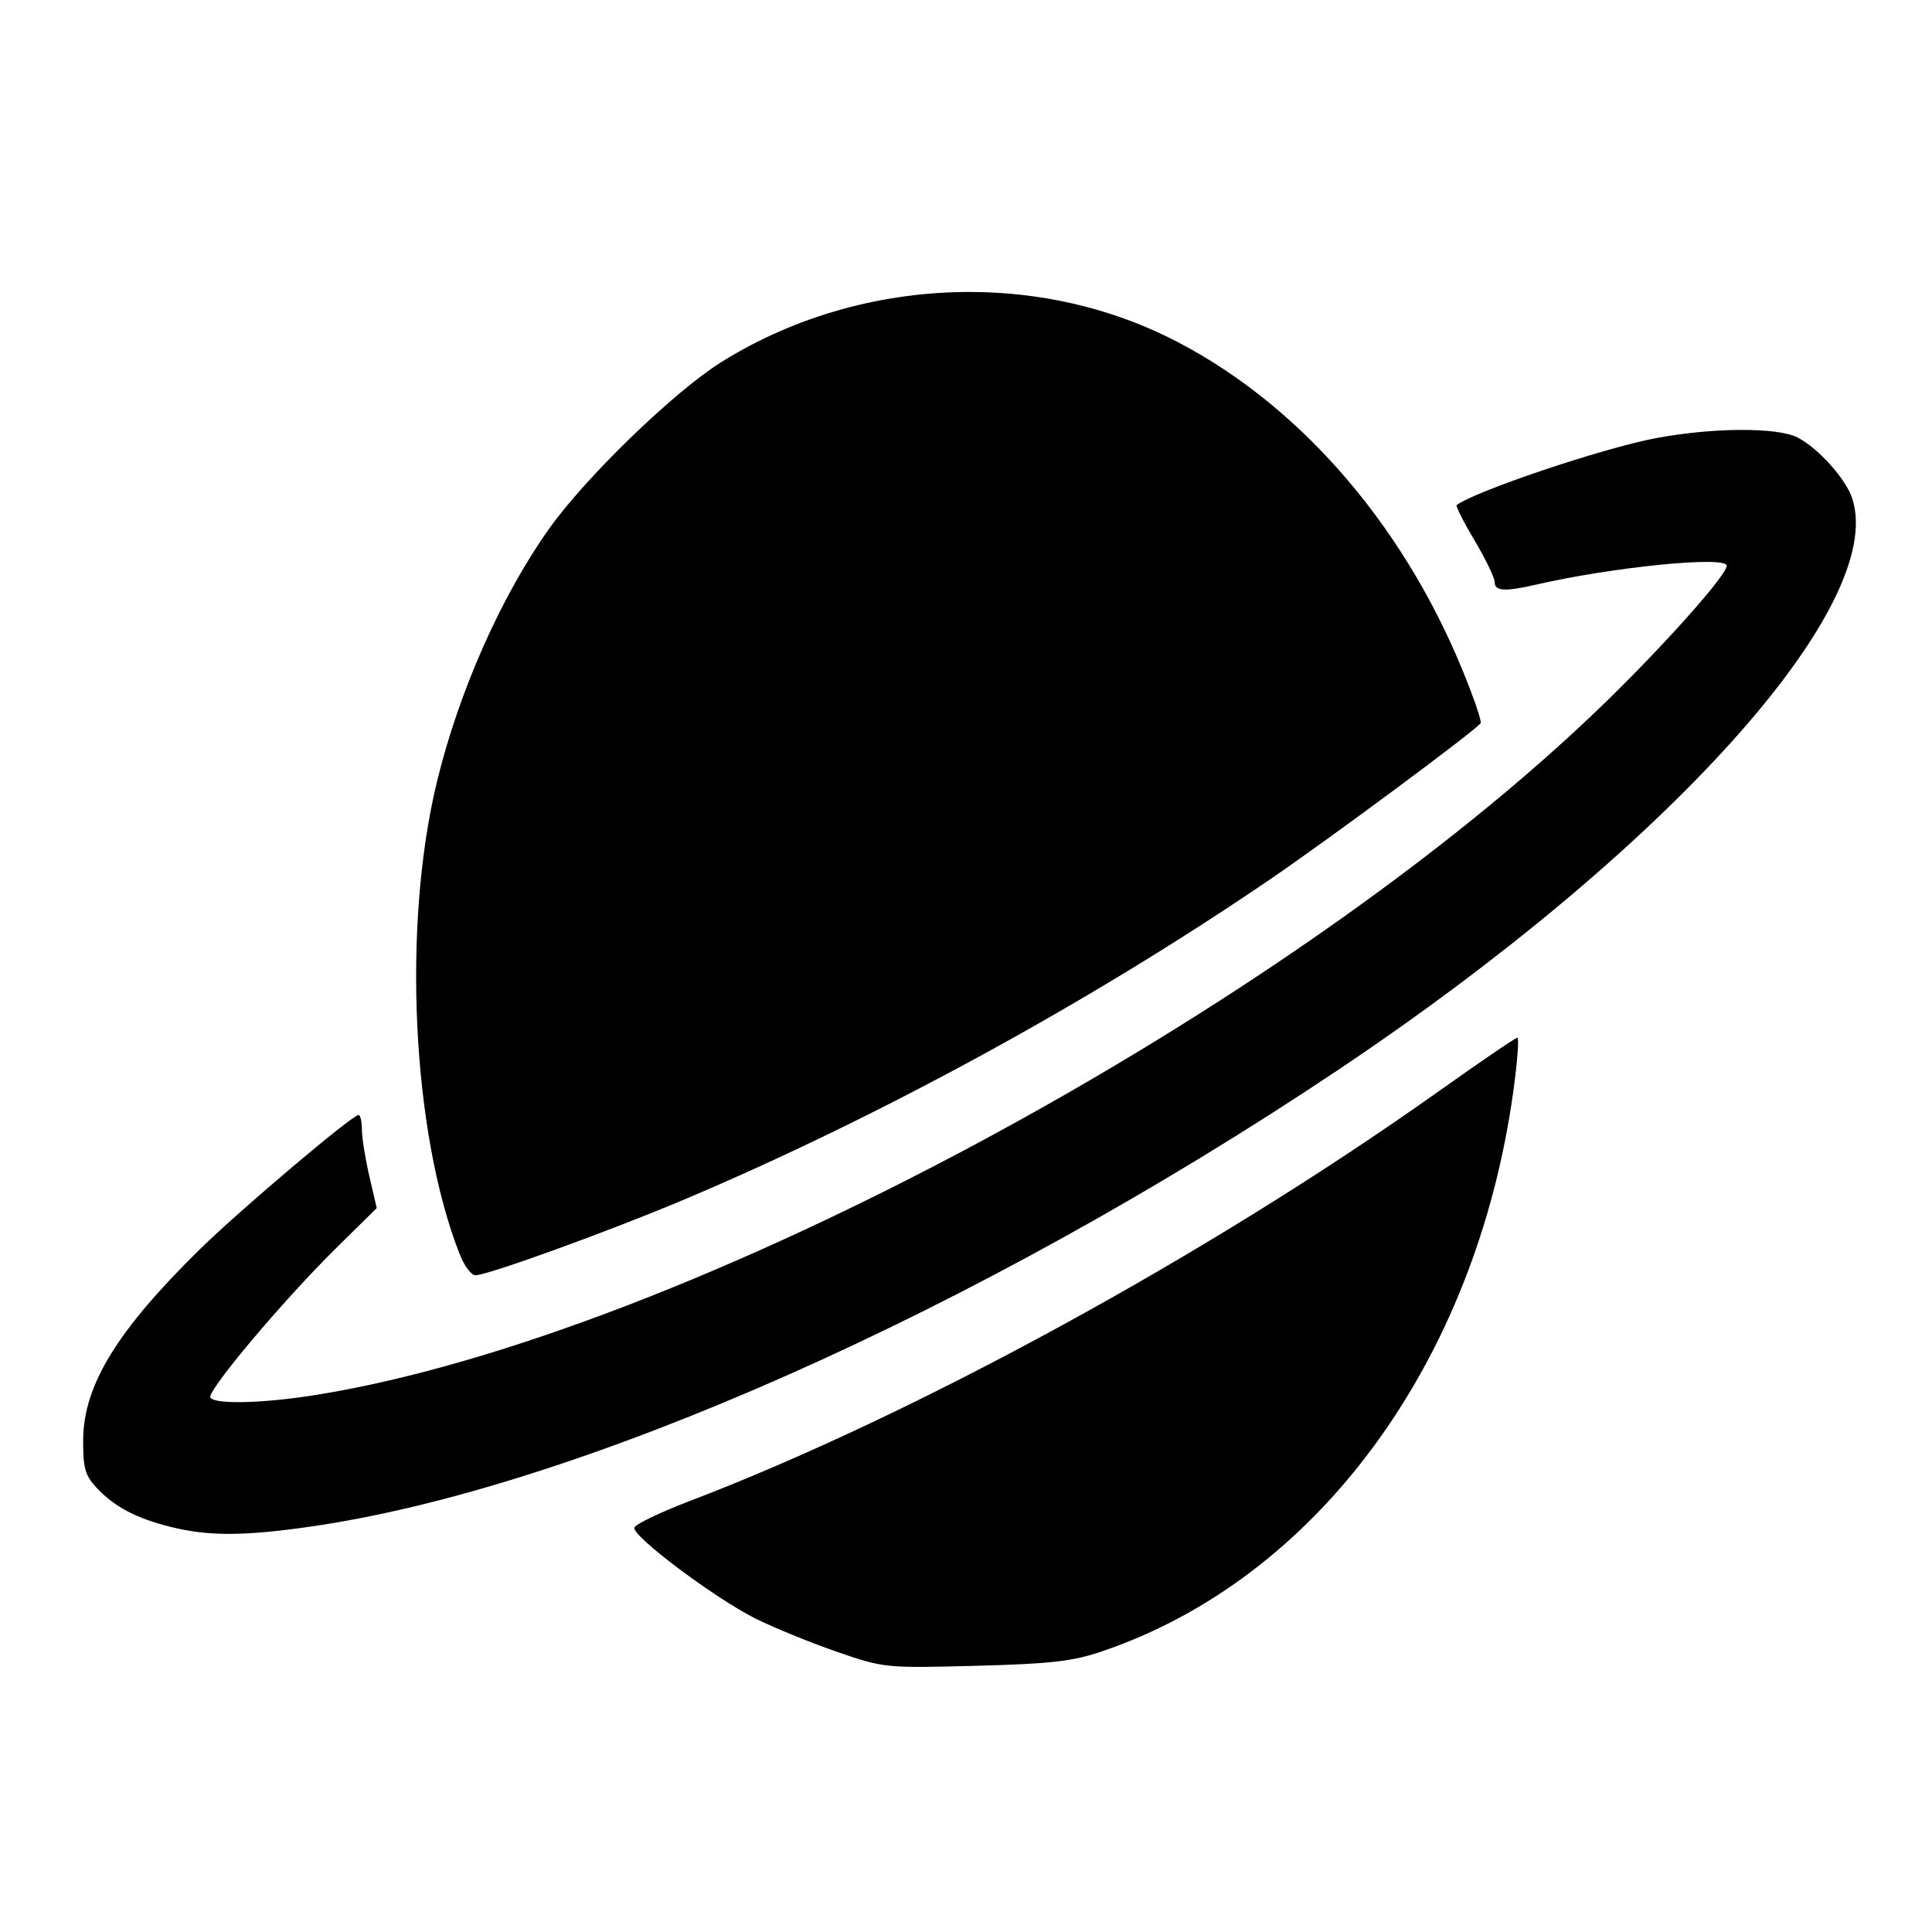 <?xml version='1.0' encoding='UTF-8'?>
<svg xmlns:inkscape="http://www.inkscape.org/namespaces/inkscape" xmlns:sodipodi="http://sodipodi.sourceforge.net/DTD/sodipodi-0.dtd" xmlns="http://www.w3.org/2000/svg" xmlns:svg="http://www.w3.org/2000/svg" xmlns:rdf="http://www.w3.org/1999/02/22-rdf-syntax-ns#" xmlns:cc="http://creativecommons.org/ns#" xmlns:dc="http://purl.org/dc/elements/1.1/" width="64" height="64" version="1.1" viewBox="0 0 16.933 16.933" id="svg7" sodipodi:docname="steam_icon_281990.svg" inkscape:version="1.4 (e7c3feb100, 2024-10-09)">
  <sodipodi:namedview id="namedview7" pagecolor="#9c4444" bordercolor="#000000" borderopacity="0.25" inkscape:showpageshadow="2" inkscape:pageopacity="0.0" inkscape:pagecheckerboard="0" inkscape:deskcolor="#d1d1d1" inkscape:zoom="4.3531261" inkscape:cx="35.951175" inkscape:cy="39.741555" inkscape:window-width="1183" inkscape:window-height="941" inkscape:window-x="35" inkscape:window-y="32" inkscape:window-maximized="0" inkscape:current-layer="svg7" showgrid="false"/>
  <defs id="defs2">
    <style id="current-color-scheme" type="text/css">.ColorScheme-Text {color:#000000} .ColorScheme-Highlight {color:#3b4252}</style></defs>
  <path id="path7" style="fill:#000000;fill-opacity:1;stroke:none;stroke-width:0.422;stroke-dasharray:none;stroke-dashoffset:2.2;stroke-opacity:0.3" d="M 8.518,2.559 C 7.754,2.555 6.984,2.761 6.326,3.171 5.91,3.43 5.132,4.183 4.81,4.638 4.392,5.227 4.024,6.056 3.832,6.842 3.523,8.104 3.61,9.931 4.03,10.995 c 0.039,0.1 0.101,0.182 0.137,0.182 0.107,0 1.168,-0.385 1.814,-0.657 C 7.704,9.793 9.56,8.78 11.139,7.702 11.672,7.338 12.941,6.396 12.977,6.338 12.988,6.321 12.914,6.106 12.813,5.861 12.272,4.55 11.337,3.496 10.235,2.954 9.703,2.693 9.112,2.562 8.518,2.559 Z m 6.736,1.209 c -0.227,0.001 -0.496,0.026 -0.745,0.073 -0.461,0.087 -1.582,0.464 -1.742,0.586 -0.01,0.008 0.06,0.147 0.157,0.31 0.097,0.163 0.176,0.327 0.176,0.365 0,0.08 0.09,0.085 0.363,0.022 0.678,-0.156 1.671,-0.254 1.671,-0.166 0,0.082 -0.54,0.689 -1.072,1.206 C 11.286,8.859 5.994,11.703 2.787,12.223 2.318,12.3 1.882,12.311 1.844,12.249 1.81,12.195 2.48,11.399 2.942,10.943 L 3.302,10.588 3.238,10.313 C 3.203,10.162 3.173,9.979 3.172,9.906 3.172,9.832 3.159,9.772 3.143,9.772 c -0.056,0 -1.038,0.831 -1.39,1.176 -0.724,0.71 -1.019,1.19 -1.024,1.665 -0.002,0.254 0.016,0.318 0.119,0.428 0.155,0.166 0.349,0.268 0.654,0.343 0.325,0.08 0.632,0.08 1.211,-0.003 C 5.058,13.048 8.568,11.49 11.721,9.382 14.608,7.451 16.536,5.312 16.235,4.372 16.18,4.2 15.94,3.931 15.756,3.835 15.669,3.789 15.481,3.767 15.254,3.768 Z m -1.954,5.326 c -0.016,1.93e-4 -0.328,0.213 -0.694,0.473 -2.008,1.426 -4.592,2.838 -6.572,3.593 -0.251,0.096 -0.464,0.199 -0.474,0.229 -0.024,0.071 0.695,0.612 1.058,0.795 0.157,0.079 0.475,0.209 0.708,0.29 0.418,0.145 0.433,0.147 1.222,0.126 0.66,-0.017 0.855,-0.039 1.114,-0.128 1.883,-0.64 3.273,-2.534 3.601,-4.905 0.036,-0.26 0.052,-0.472 0.036,-0.472 z" class="ColorScheme-Text"/>
</svg>
